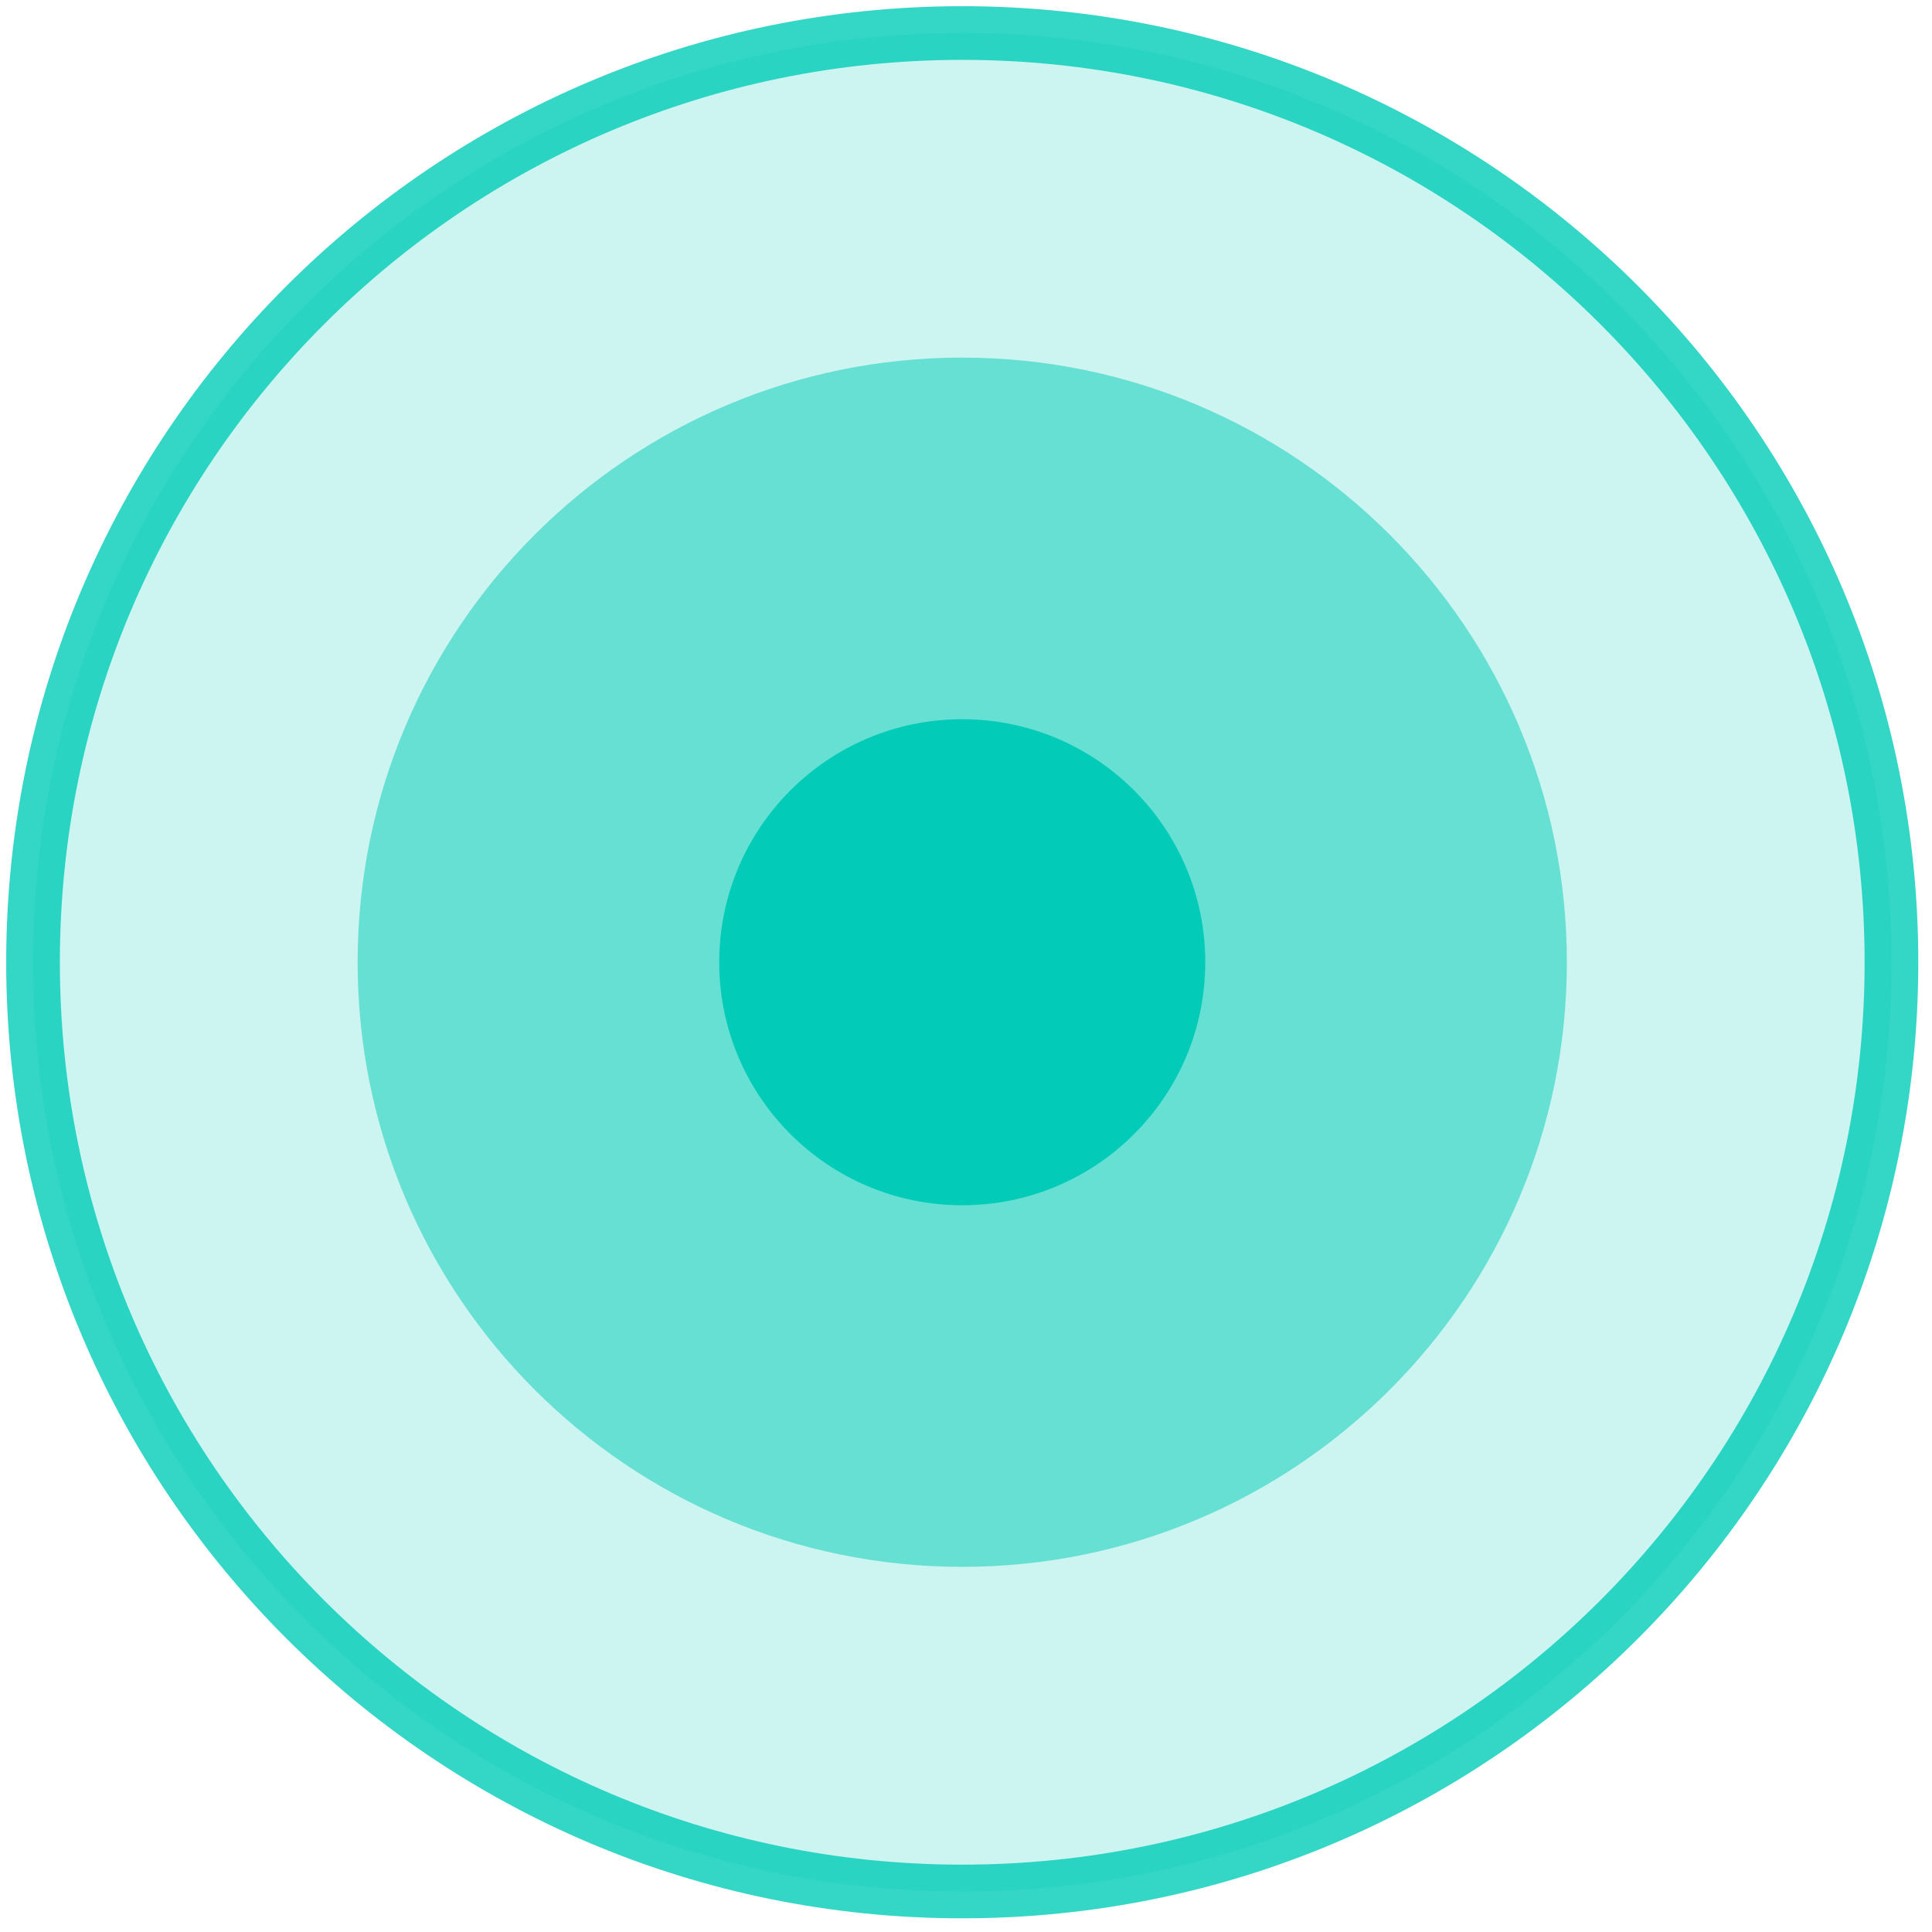 <svg width="72" height="72" viewBox="0 0 72 72" fill="none" xmlns="http://www.w3.org/2000/svg">
<path opacity="0.2" d="M35.86 70.49C54.985 70.49 70.489 54.985 70.489 35.86C70.489 16.735 54.985 1.231 35.86 1.231C16.735 1.231 1.231 16.735 1.231 35.86C1.231 54.985 16.735 70.49 35.86 70.49Z" fill="#02CCB8"/>
<path opacity="0.8" d="M35.86 70.49C54.985 70.49 70.489 54.985 70.489 35.86C70.489 16.735 54.985 1.231 35.86 1.231C16.735 1.231 1.231 16.735 1.231 35.86C1.231 54.985 16.735 70.49 35.86 70.49Z" stroke="#02CCB8" stroke-width="2" stroke-miterlimit="10"/>
<path opacity="0.5" d="M35.86 58.392C48.304 58.392 58.392 48.304 58.392 35.86C58.392 23.416 48.304 13.327 35.86 13.327C23.416 13.327 13.328 23.416 13.328 35.86C13.328 48.304 23.416 58.392 35.86 58.392Z" fill="#02CCB8"/>
<path d="M35.86 44.917C40.862 44.917 44.917 40.862 44.917 35.86C44.917 30.858 40.862 26.803 35.86 26.803C30.858 26.803 26.803 30.858 26.803 35.86C26.803 40.862 30.858 44.917 35.86 44.917Z" fill="#02CCB8"/>
</svg>
